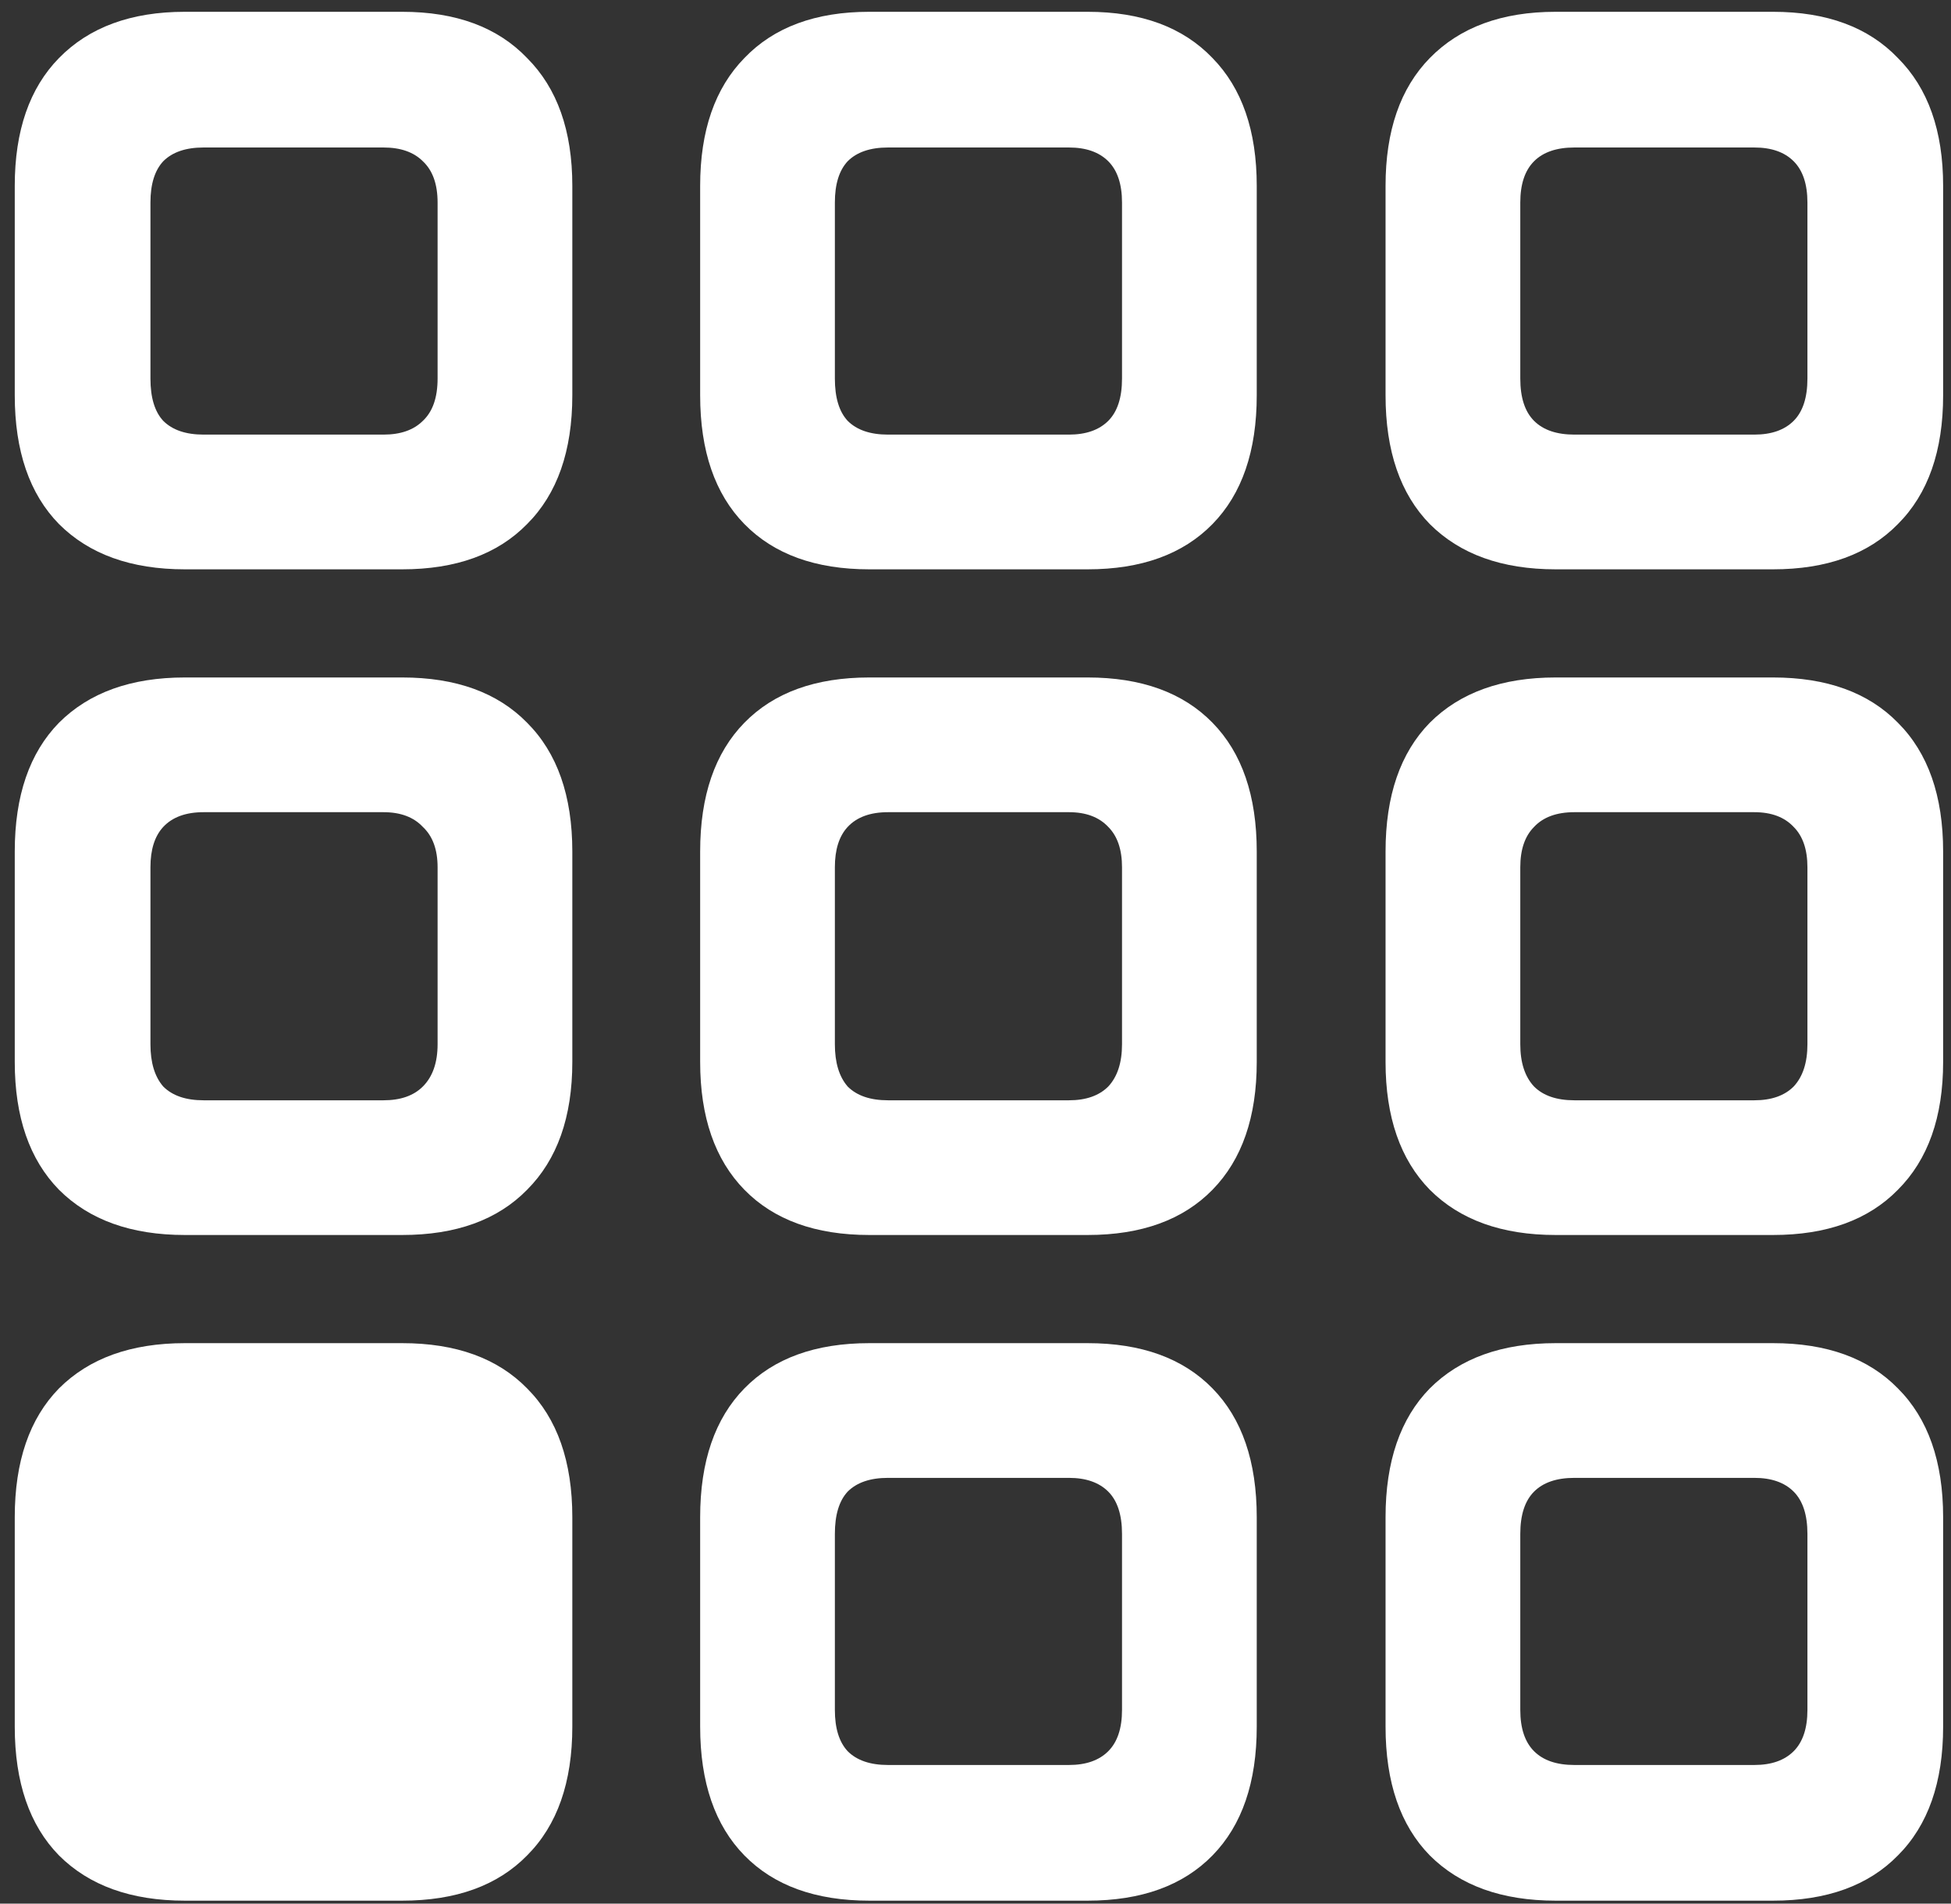 <svg width="124" height="121" viewBox="0 0 124 121" fill="none" xmlns="http://www.w3.org/2000/svg">
<rect x="0" y="0" width="124" height="121" fill="#333333" stroke="none"/>
<path d="M11.75 36.188H25.562C28.979 36.188 31.625 35.229 33.5 33.312C35.417 31.396 36.375 28.667 36.375 25.125V11.812C36.375 8.312 35.417 5.604 33.5 3.688C31.625 1.729 28.979 0.75 25.562 0.75H11.75C8.333 0.75 5.667 1.729 3.75 3.688C1.875 5.604 0.938 8.312 0.938 11.812V25.125C0.938 28.667 1.875 31.396 3.75 33.312C5.667 35.229 8.333 36.188 11.75 36.188ZM12.938 27.625C11.812 27.625 10.958 27.333 10.375 26.75C9.833 26.167 9.562 25.271 9.562 24.062V12.875C9.562 11.708 9.833 10.833 10.375 10.25C10.958 9.667 11.812 9.375 12.938 9.375H24.375C25.458 9.375 26.292 9.667 26.875 10.25C27.5 10.833 27.812 11.708 27.812 12.875V24.062C27.812 25.271 27.5 26.167 26.875 26.75C26.292 27.333 25.458 27.625 24.375 27.625H12.938ZM55.25 36.188H69.125C72.542 36.188 75.188 35.229 77.062 33.312C78.938 31.396 79.875 28.667 79.875 25.125V11.812C79.875 8.312 78.938 5.604 77.062 3.688C75.188 1.729 72.542 0.75 69.125 0.75H55.25C51.833 0.75 49.188 1.729 47.312 3.688C45.438 5.604 44.5 8.312 44.5 11.812V25.125C44.5 28.667 45.438 31.396 47.312 33.312C49.188 35.229 51.833 36.188 55.25 36.188ZM56.438 27.625C55.312 27.625 54.458 27.333 53.875 26.75C53.333 26.167 53.062 25.271 53.062 24.062V12.875C53.062 11.708 53.333 10.833 53.875 10.25C54.458 9.667 55.312 9.375 56.438 9.375H67.938C69.021 9.375 69.854 9.667 70.438 10.25C71.021 10.833 71.312 11.708 71.312 12.875V24.062C71.312 25.271 71.021 26.167 70.438 26.75C69.854 27.333 69.021 27.625 67.938 27.625H56.438ZM98.875 36.188H112.688C116.104 36.188 118.75 35.229 120.625 33.312C122.542 31.396 123.5 28.667 123.5 25.125V11.812C123.5 8.312 122.542 5.604 120.625 3.688C118.75 1.729 116.104 0.75 112.688 0.75H98.875C95.458 0.75 92.792 1.729 90.875 3.688C89 5.604 88.062 8.312 88.062 11.812V25.125C88.062 28.667 89 31.396 90.875 33.312C92.792 35.229 95.458 36.188 98.875 36.188ZM100.062 27.625C98.938 27.625 98.083 27.333 97.5 26.75C96.917 26.167 96.625 25.271 96.625 24.062V12.875C96.625 11.708 96.917 10.833 97.5 10.25C98.083 9.667 98.938 9.375 100.062 9.375H111.5C112.583 9.375 113.417 9.667 114 10.25C114.583 10.833 114.875 11.708 114.875 12.875V24.062C114.875 25.271 114.583 26.167 114 26.75C113.417 27.333 112.583 27.625 111.5 27.625H100.062ZM11.75 78.5H25.562C28.979 78.5 31.625 77.542 33.5 75.625C35.417 73.708 36.375 71 36.375 67.5V54.125C36.375 50.583 35.417 47.854 33.5 45.938C31.625 44.021 28.979 43.062 25.562 43.062H11.75C8.333 43.062 5.667 44.021 3.75 45.938C1.875 47.854 0.938 50.583 0.938 54.125V67.5C0.938 71 1.875 73.708 3.75 75.625C5.667 77.542 8.333 78.5 11.75 78.5ZM12.938 69.938C11.812 69.938 10.958 69.646 10.375 69.062C9.833 68.438 9.562 67.542 9.562 66.375V55.125C9.562 54 9.833 53.146 10.375 52.562C10.958 51.938 11.812 51.625 12.938 51.625H24.375C25.458 51.625 26.292 51.938 26.875 52.562C27.5 53.146 27.812 54 27.812 55.125V66.375C27.812 67.542 27.5 68.438 26.875 69.062C26.292 69.646 25.458 69.938 24.375 69.938H12.938ZM55.25 78.5H69.125C72.542 78.5 75.188 77.542 77.062 75.625C78.938 73.708 79.875 71 79.875 67.5V54.125C79.875 50.583 78.938 47.854 77.062 45.938C75.188 44.021 72.542 43.062 69.125 43.062H55.25C51.833 43.062 49.188 44.021 47.312 45.938C45.438 47.854 44.5 50.583 44.5 54.125V67.5C44.5 71 45.438 73.708 47.312 75.625C49.188 77.542 51.833 78.5 55.25 78.5ZM56.438 69.938C55.312 69.938 54.458 69.646 53.875 69.062C53.333 68.438 53.062 67.542 53.062 66.375V55.125C53.062 54 53.333 53.146 53.875 52.562C54.458 51.938 55.312 51.625 56.438 51.625H67.938C69.021 51.625 69.854 51.938 70.438 52.562C71.021 53.146 71.312 54 71.312 55.125V66.375C71.312 67.542 71.021 68.438 70.438 69.062C69.854 69.646 69.021 69.938 67.938 69.938H56.438ZM98.875 78.5H112.688C116.104 78.5 118.75 77.542 120.625 75.625C122.542 73.708 123.5 71 123.5 67.5V54.125C123.5 50.583 122.542 47.854 120.625 45.938C118.75 44.021 116.104 43.062 112.688 43.062H98.875C95.458 43.062 92.792 44.021 90.875 45.938C89 47.854 88.062 50.583 88.062 54.125V67.5C88.062 71 89 73.708 90.875 75.625C92.792 77.542 95.458 78.5 98.875 78.5ZM100.062 69.938C98.938 69.938 98.083 69.646 97.5 69.062C96.917 68.438 96.625 67.542 96.625 66.375V55.125C96.625 54 96.917 53.146 97.5 52.562C98.083 51.938 98.938 51.625 100.062 51.625H111.5C112.583 51.625 113.417 51.938 114 52.562C114.583 53.146 114.875 54 114.875 55.125V66.375C114.875 67.542 114.583 68.438 114 69.062C113.417 69.646 112.583 69.938 111.5 69.938H100.062ZM11.75 120.812H25.562C28.979 120.812 31.625 119.854 33.5 117.938C35.417 116.021 36.375 113.292 36.375 109.75V96.438C36.375 92.896 35.417 90.167 33.5 88.25C31.625 86.333 28.979 85.375 25.562 85.375H11.75C8.333 85.375 5.667 86.333 3.75 88.25C1.875 90.167 0.938 92.896 0.938 96.438V109.75C0.938 113.292 1.875 116.021 3.75 117.938C5.667 119.854 8.333 120.812 11.75 120.812ZM55.25 120.812H69.125C72.542 120.812 75.188 119.854 77.062 117.938C78.938 116.021 79.875 113.292 79.875 109.75V96.438C79.875 92.896 78.938 90.167 77.062 88.25C75.188 86.333 72.542 85.375 69.125 85.375H55.25C51.833 85.375 49.188 86.333 47.312 88.25C45.438 90.167 44.5 92.896 44.5 96.438V109.75C44.5 113.292 45.438 116.021 47.312 117.938C49.188 119.854 51.833 120.812 55.25 120.812ZM56.438 112.188C55.312 112.188 54.458 111.896 53.875 111.312C53.333 110.729 53.062 109.854 53.062 108.688V97.5C53.062 96.292 53.333 95.396 53.875 94.812C54.458 94.229 55.312 93.938 56.438 93.938H67.938C69.021 93.938 69.854 94.229 70.438 94.812C71.021 95.396 71.312 96.292 71.312 97.5V108.688C71.312 109.854 71.021 110.729 70.438 111.312C69.854 111.896 69.021 112.188 67.938 112.188H56.438ZM98.875 120.812H112.688C116.104 120.812 118.75 119.854 120.625 117.938C122.542 116.021 123.5 113.292 123.5 109.75V96.438C123.5 92.896 122.542 90.167 120.625 88.25C118.75 86.333 116.104 85.375 112.688 85.375H98.875C95.458 85.375 92.792 86.333 90.875 88.25C89 90.167 88.062 92.896 88.062 96.438V109.75C88.062 113.292 89 116.021 90.875 117.938C92.792 119.854 95.458 120.812 98.875 120.812ZM100.062 112.188C98.938 112.188 98.083 111.896 97.5 111.312C96.917 110.729 96.625 109.854 96.625 108.688V97.5C96.625 96.292 96.917 95.396 97.5 94.812C98.083 94.229 98.938 93.938 100.062 93.938H111.5C112.583 93.938 113.417 94.229 114 94.812C114.583 95.396 114.875 96.292 114.875 97.5V108.688C114.875 109.854 114.583 110.729 114 111.312C113.417 111.896 112.583 112.188 111.5 112.188H100.062Z" fill="white"/>
</svg>

